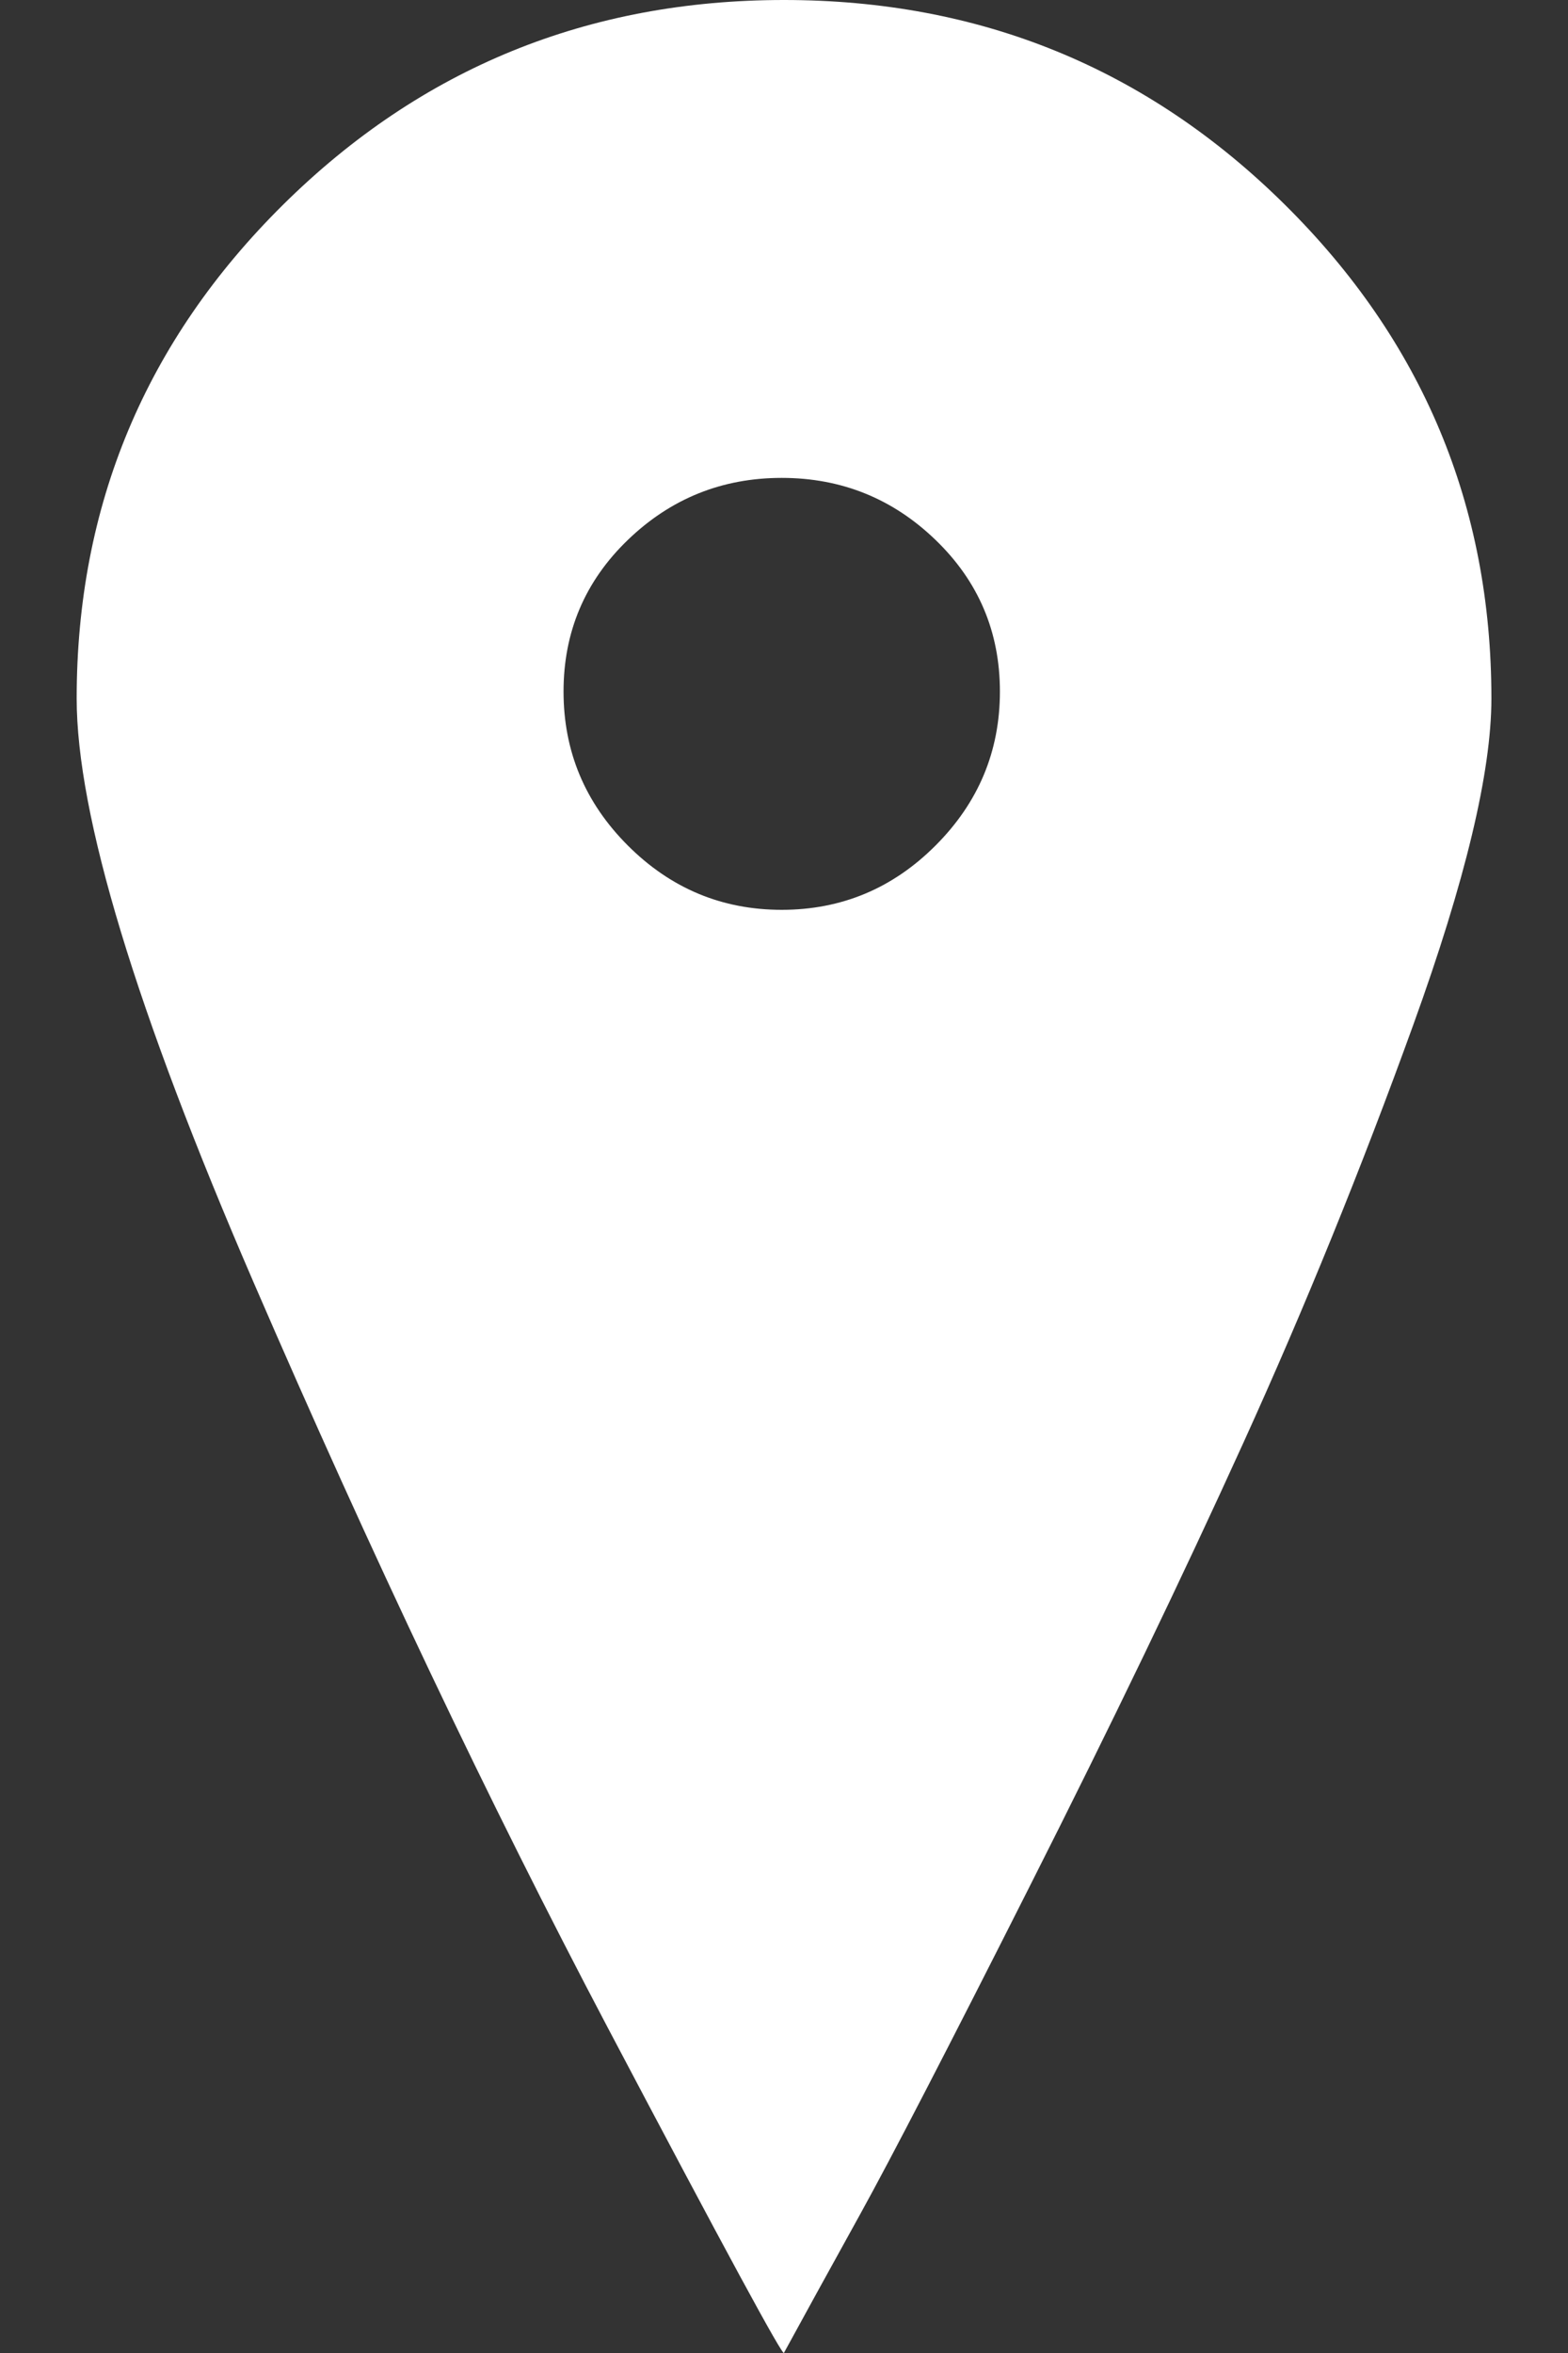 <svg width="20" height="30" viewBox="0 0 20 30" fill="none" xmlns="http://www.w3.org/2000/svg">
<rect x="0" y="0" width="20" height="30" fill="#333333" stroke="none"/>
<path d="M16.386 2.607C14.629 0.869 12.5 0 10 0C7.5 0 5.372 0.869 3.614 2.607C1.856 4.345 0.978 6.445 0.978 8.905C0.978 10.389 1.729 12.87 3.233 16.346C4.737 19.822 6.241 22.986 7.744 25.837C9.248 28.688 10 30.075 10 29.997C10.234 29.567 10.557 28.981 10.967 28.239C11.377 27.497 12.099 26.101 13.134 24.05C14.17 22 15.078 20.115 15.859 18.396C16.64 16.678 17.363 14.901 18.027 13.065C18.691 11.229 19.023 9.843 19.023 8.905C19.023 6.445 18.144 4.345 16.386 2.607ZM11.933 10.78C11.387 11.327 10.732 11.6 9.971 11.6C9.209 11.6 8.555 11.327 8.008 10.78C7.461 10.233 7.188 9.579 7.188 8.817C7.188 8.056 7.461 7.411 8.008 6.884C8.555 6.357 9.209 6.093 9.971 6.093C10.732 6.093 11.387 6.357 11.933 6.884C12.48 7.411 12.754 8.056 12.754 8.817C12.754 9.579 12.48 10.233 11.933 10.78Z" fill="white"/>
</svg>
